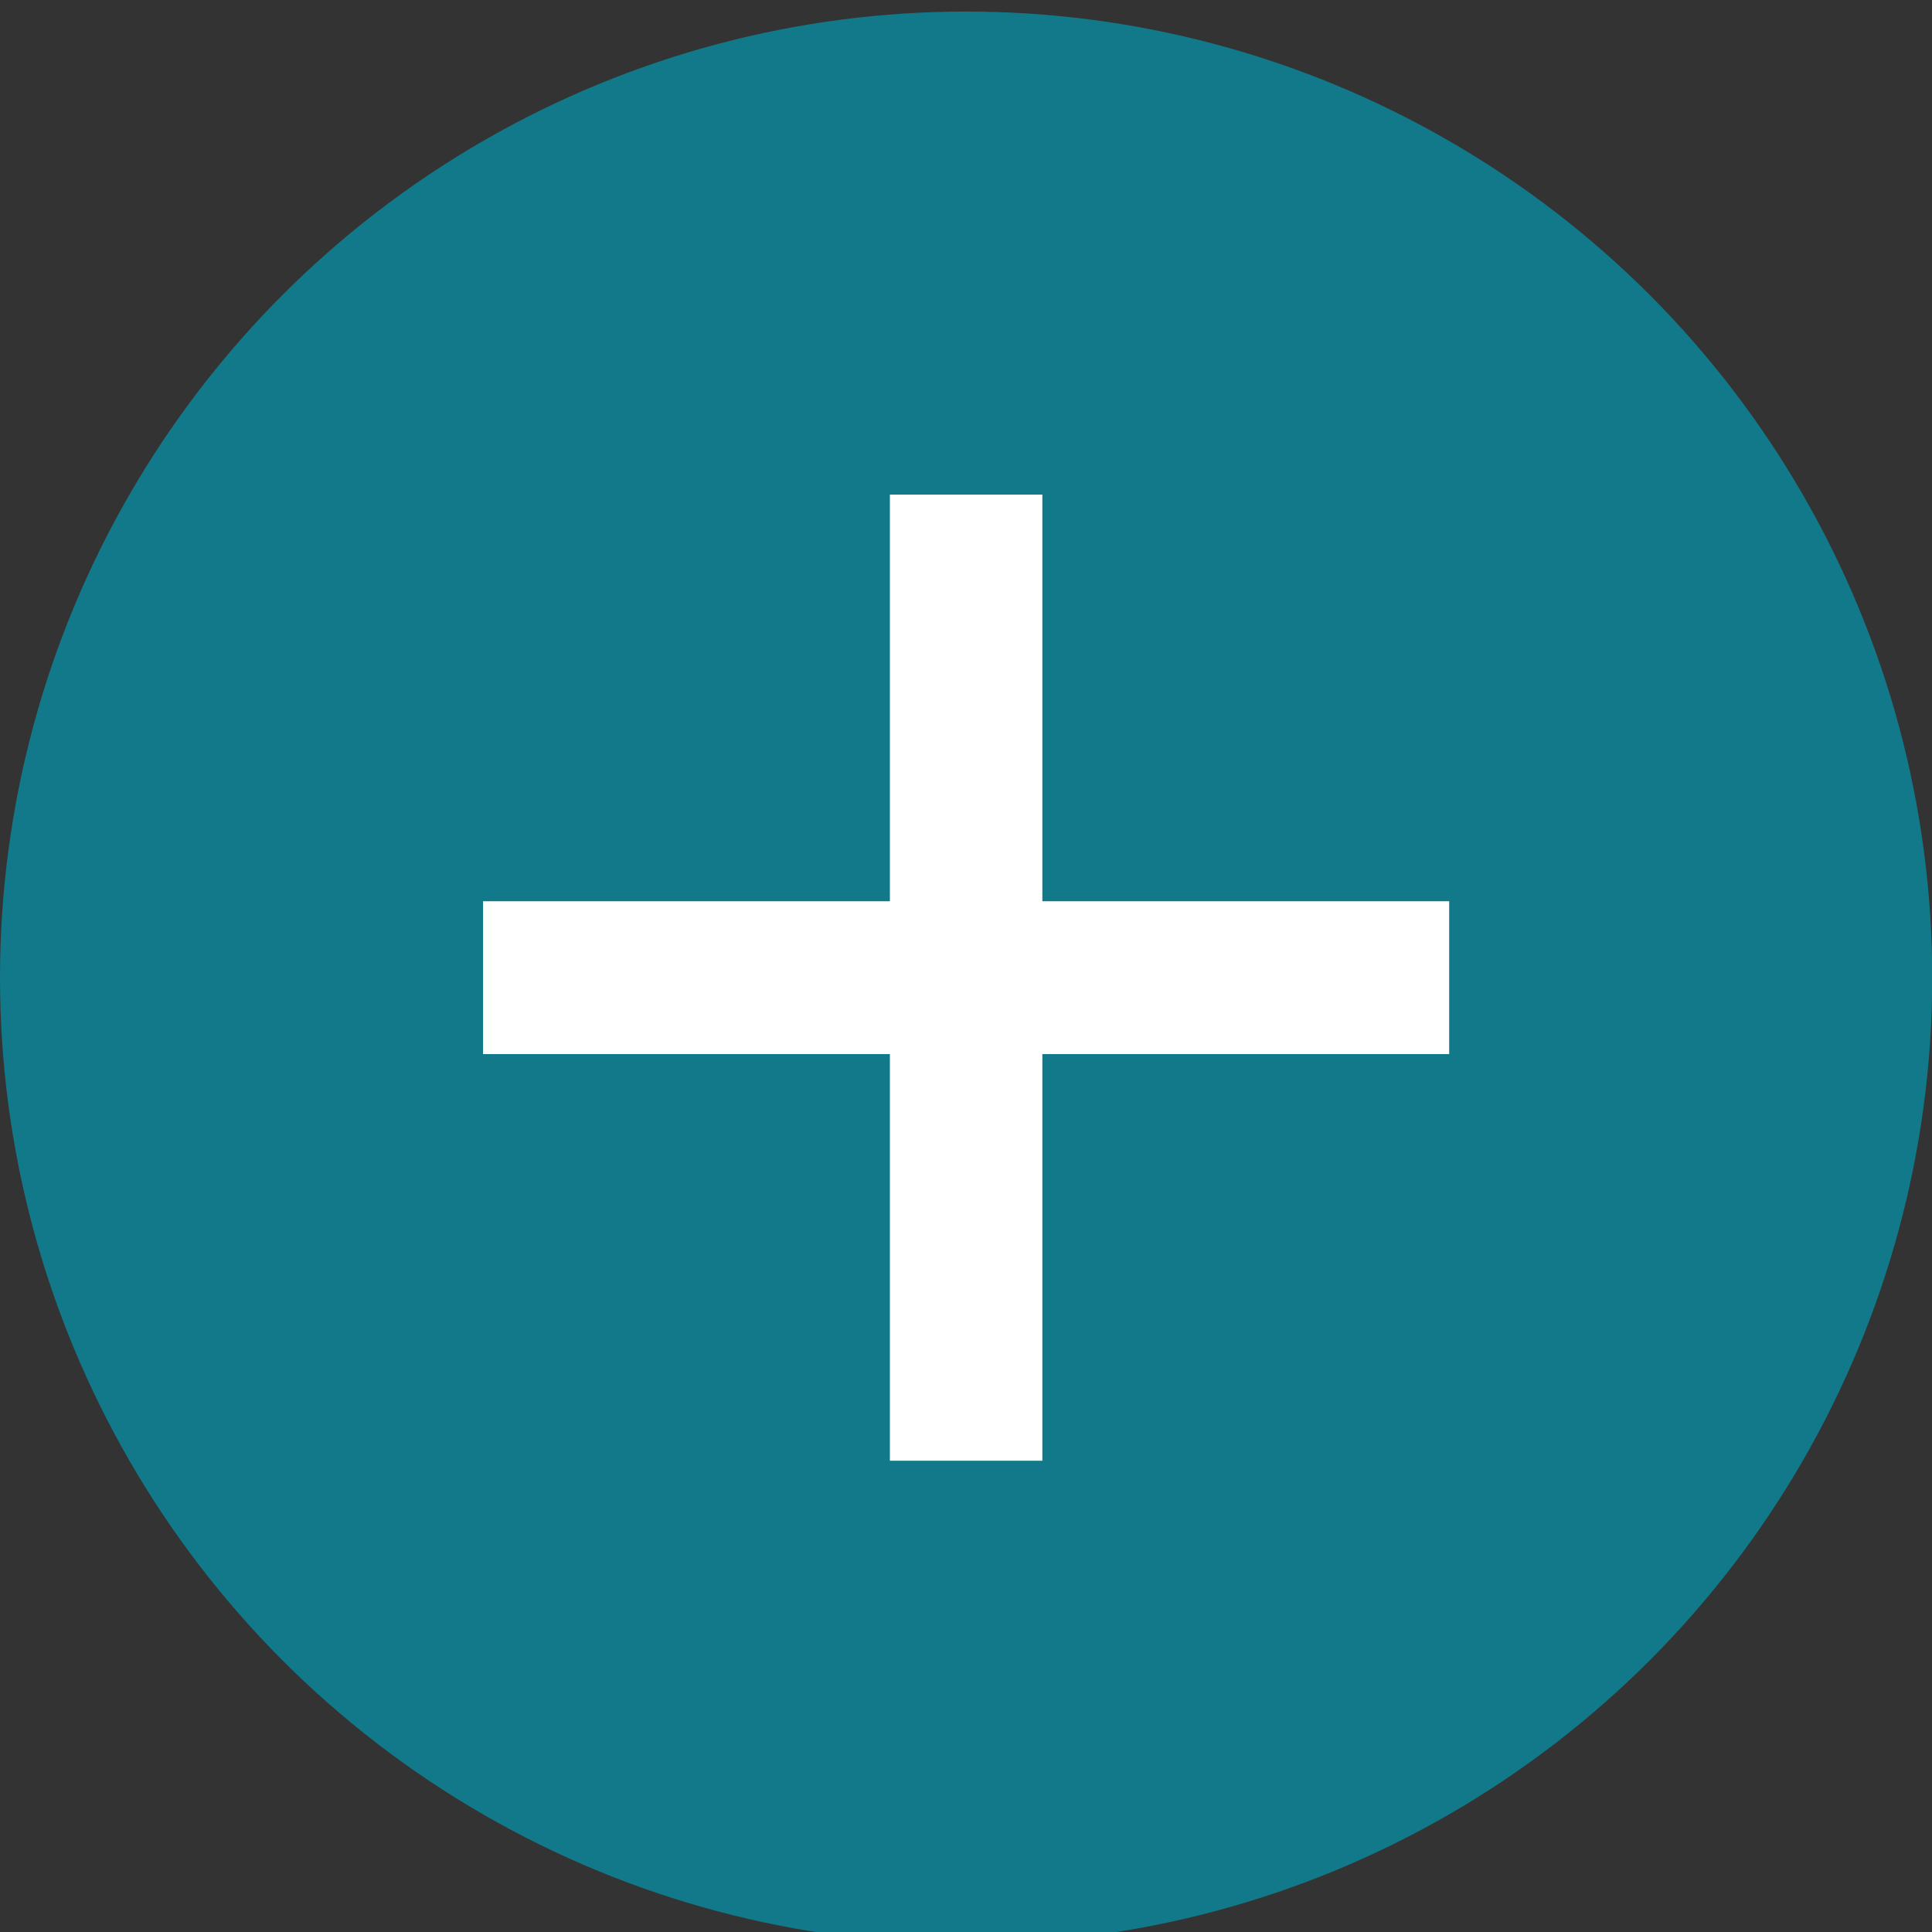 <?xml version="1.0" encoding="UTF-8" standalone="no"?>
<svg viewBox="0 0 50 50"
 xmlns="http://www.w3.org/2000/svg" xmlns:xlink="http://www.w3.org/1999/xlink" version="1.2" baseProfile="tiny">
<rect x="0" y="0" width="50" height="50" fill="#333333" stroke="none"/>
<title>Qt SVG Document</title>
<desc>Generated with Qt</desc>
<defs>
</defs>
<g fill="none" stroke="black" stroke-width="1" fill-rule="evenodd" stroke-linecap="square" stroke-linejoin="bevel" >

<g fill="#117989" fill-opacity="1" stroke="none" transform="matrix(2.273,0,0,2.273,-2.273,-2498.91)"
font-family="Noto Sans" font-size="10" font-weight="400" font-style="normal" 
>
<circle cx="12" cy="1110.52" r="11"/>
</g>

<g fill="#ffffff" fill-opacity="1" stroke="none" transform="matrix(2.273,0,0,2.273,-2.273,-2498.91)"
font-family="Noto Sans" font-size="10" font-weight="400" font-style="normal" 
>
<path vector-effect="none" fill-rule="nonzero" d="M11.132,1105.02 L11.132,1109.65 L6.5,1109.65 L6.5,1111.39 L11.132,1111.39 L11.132,1116.02 L12.868,1116.02 L12.868,1111.39 L17.5,1111.39 L17.5,1109.65 L12.868,1109.65 L12.868,1105.02 L11.132,1105.02"/>
</g>

<g fill="none" stroke="#000000" stroke-opacity="1" stroke-width="1" stroke-linecap="square" stroke-linejoin="bevel" transform="matrix(1,0,0,1,0,0)"
font-family="Noto Sans" font-size="10" font-weight="400" font-style="normal" 
>
</g>
</g>
</svg>
